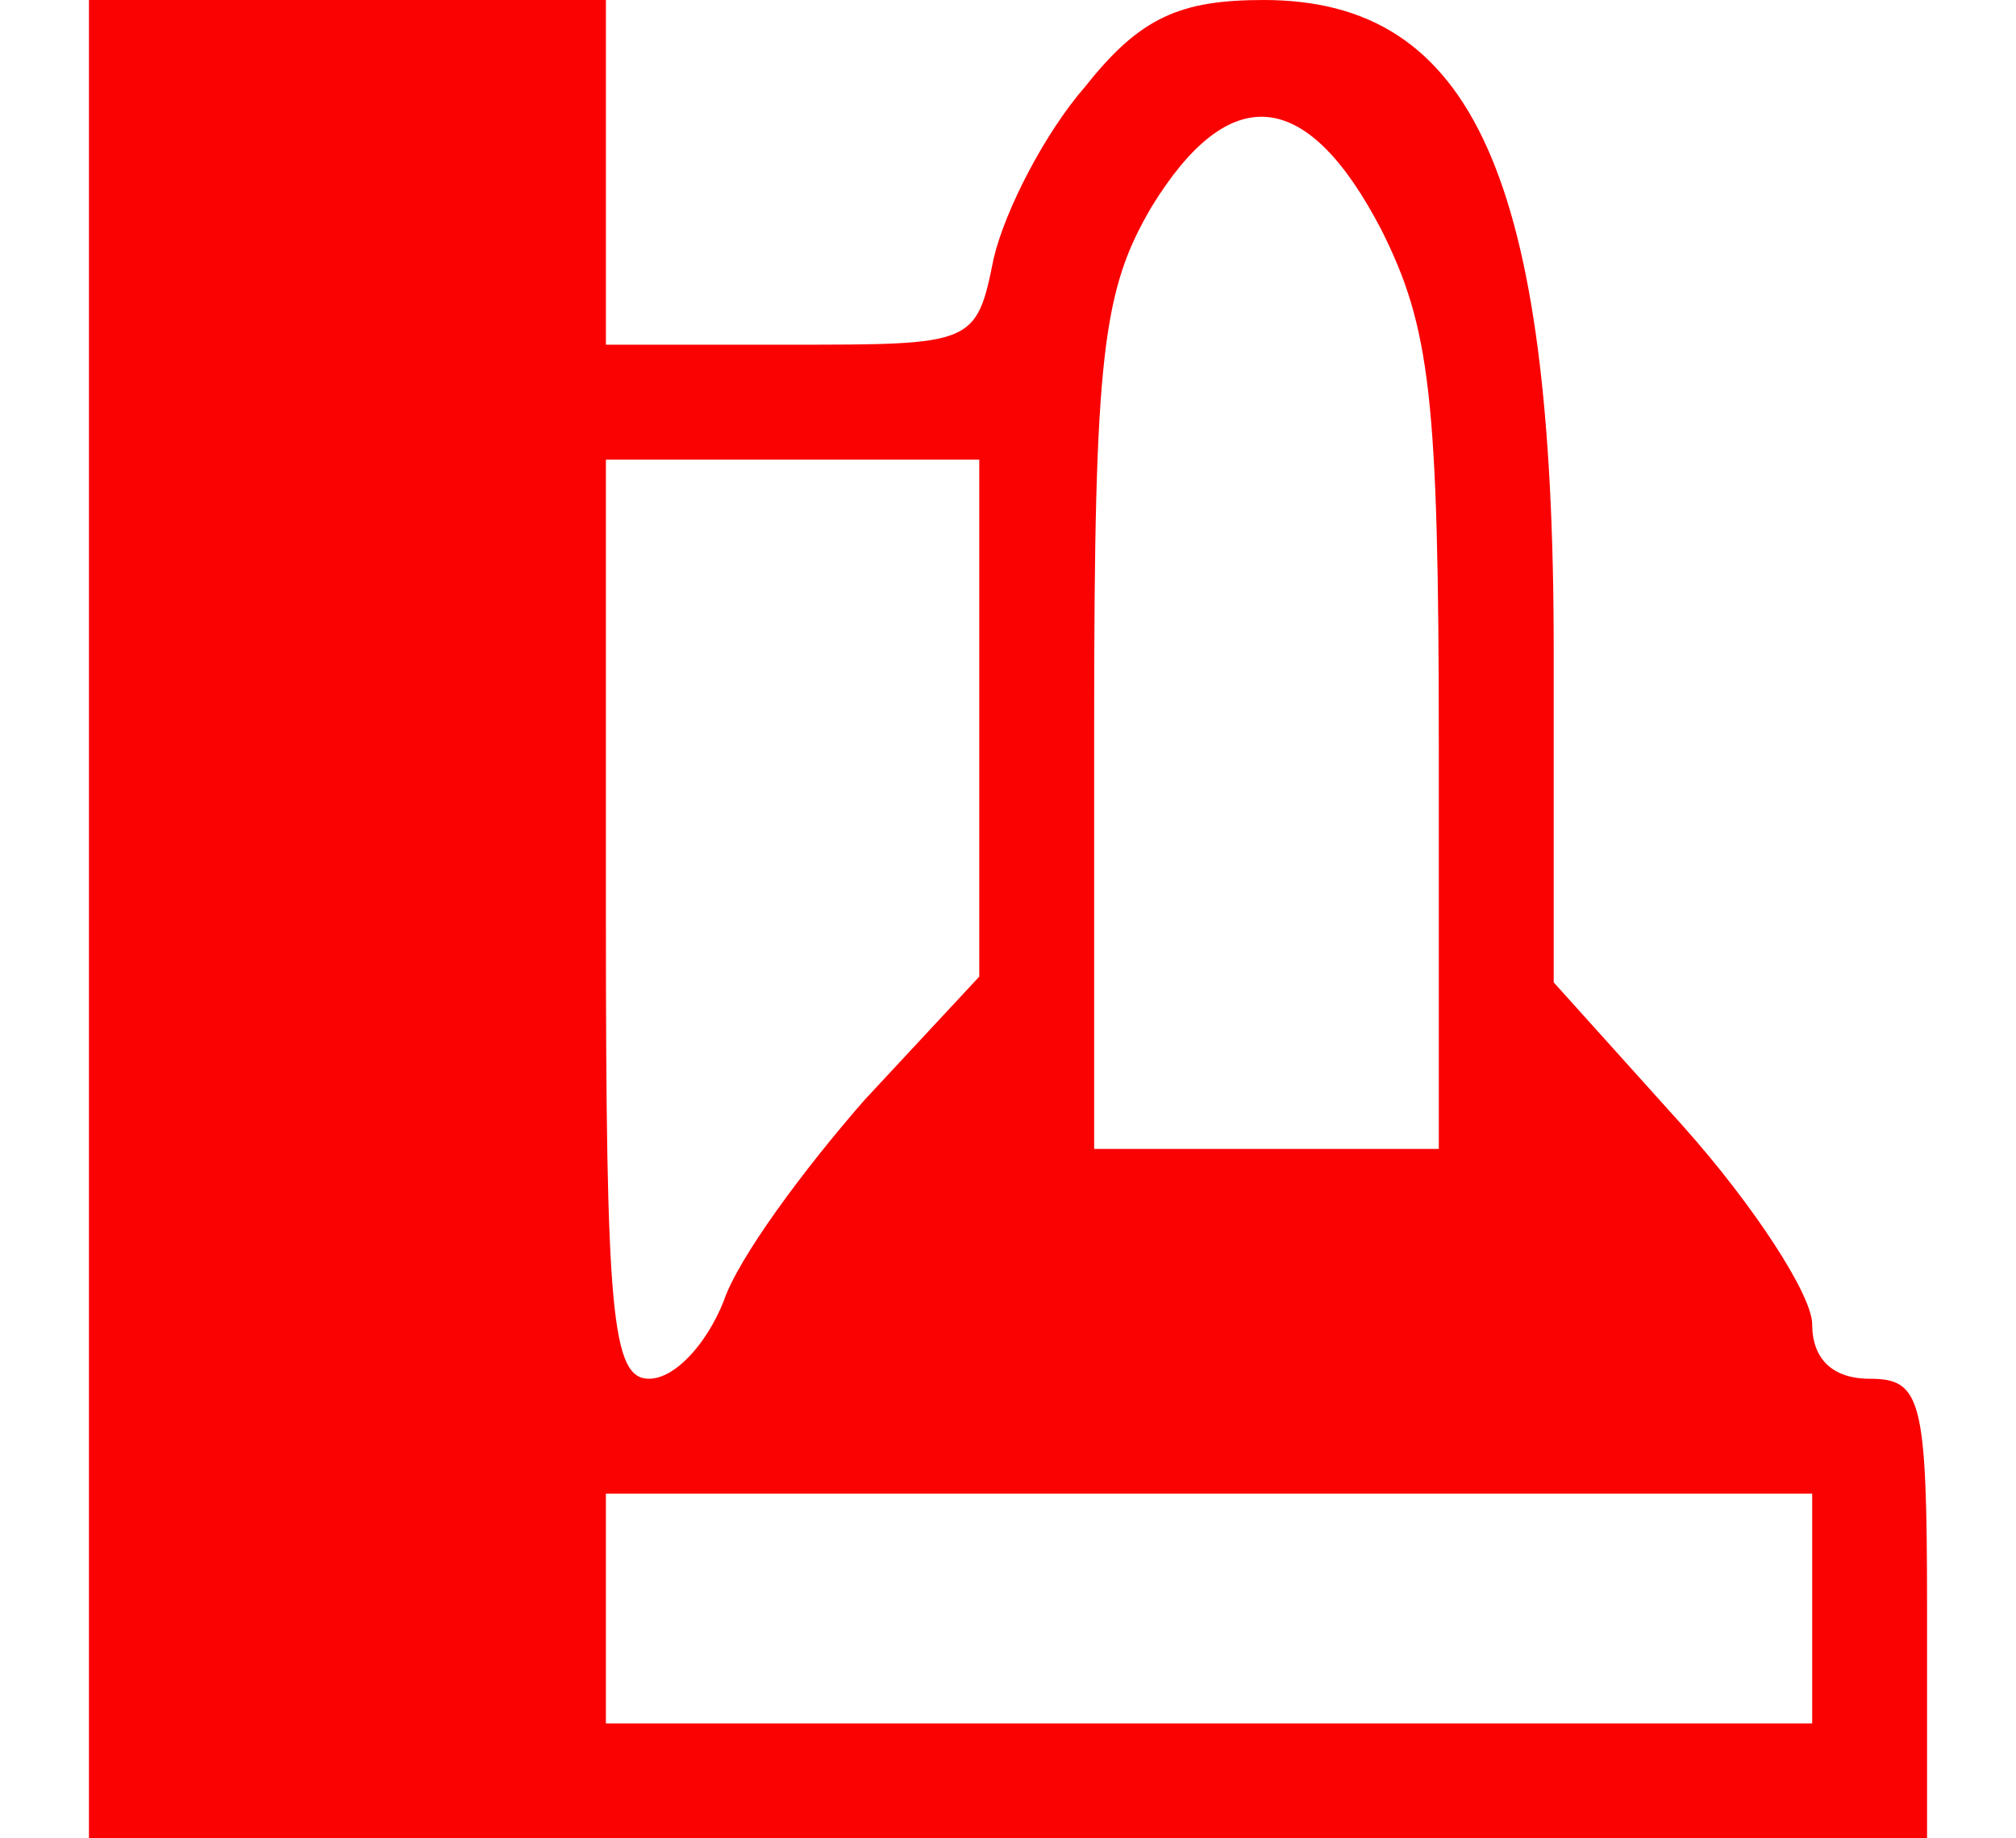 <?xml version="1.0" standalone="no"?>
<!DOCTYPE svg PUBLIC "-//W3C//DTD SVG 20010904//EN"
 "http://www.w3.org/TR/2001/REC-SVG-20010904/DTD/svg10.dtd">
<svg version="1.0" xmlns="http://www.w3.org/2000/svg"
 width="34" height="31" viewBox="0 0 64 64"
 preserveAspectRatio="xMidYMid meet">
<g transform="translate(0,64) scale(0.1,-0.1)"
fill="#fa0202" stroke="none">
<path d="M0 320 l0 -320 320 0 320 0 0 80 c0 73 -2 80 -20 80 -13 0 -20 7 -20
19 0 10 -20 41 -45 69 l-45 50 0 116 c0 164 -28 226 -101 226 -29 0 -43 -6
-62 -30 -14 -16 -28 -43 -32 -60 -6 -30 -7 -30 -71 -30 l-64 0 0 60 0 60 -90
0 -90 0 0 -320z m450 240 c17 -34 20 -58 20 -180 l0 -140 -60 0 -60 0 0 148
c0 129 3 151 20 180 27 44 54 42 80 -8z m-140 -170 l0 -90 -40 -43 c-21 -24
-44 -55 -49 -70 -6 -15 -17 -27 -26 -27 -13 0 -15 23 -15 160 l0 160 65 0 65
0 0 -90z m290 -310 l0 -40 -210 0 -210 0 0 40 0 40 210 0 210 0 0 -40z"/>
</g>
</svg>
